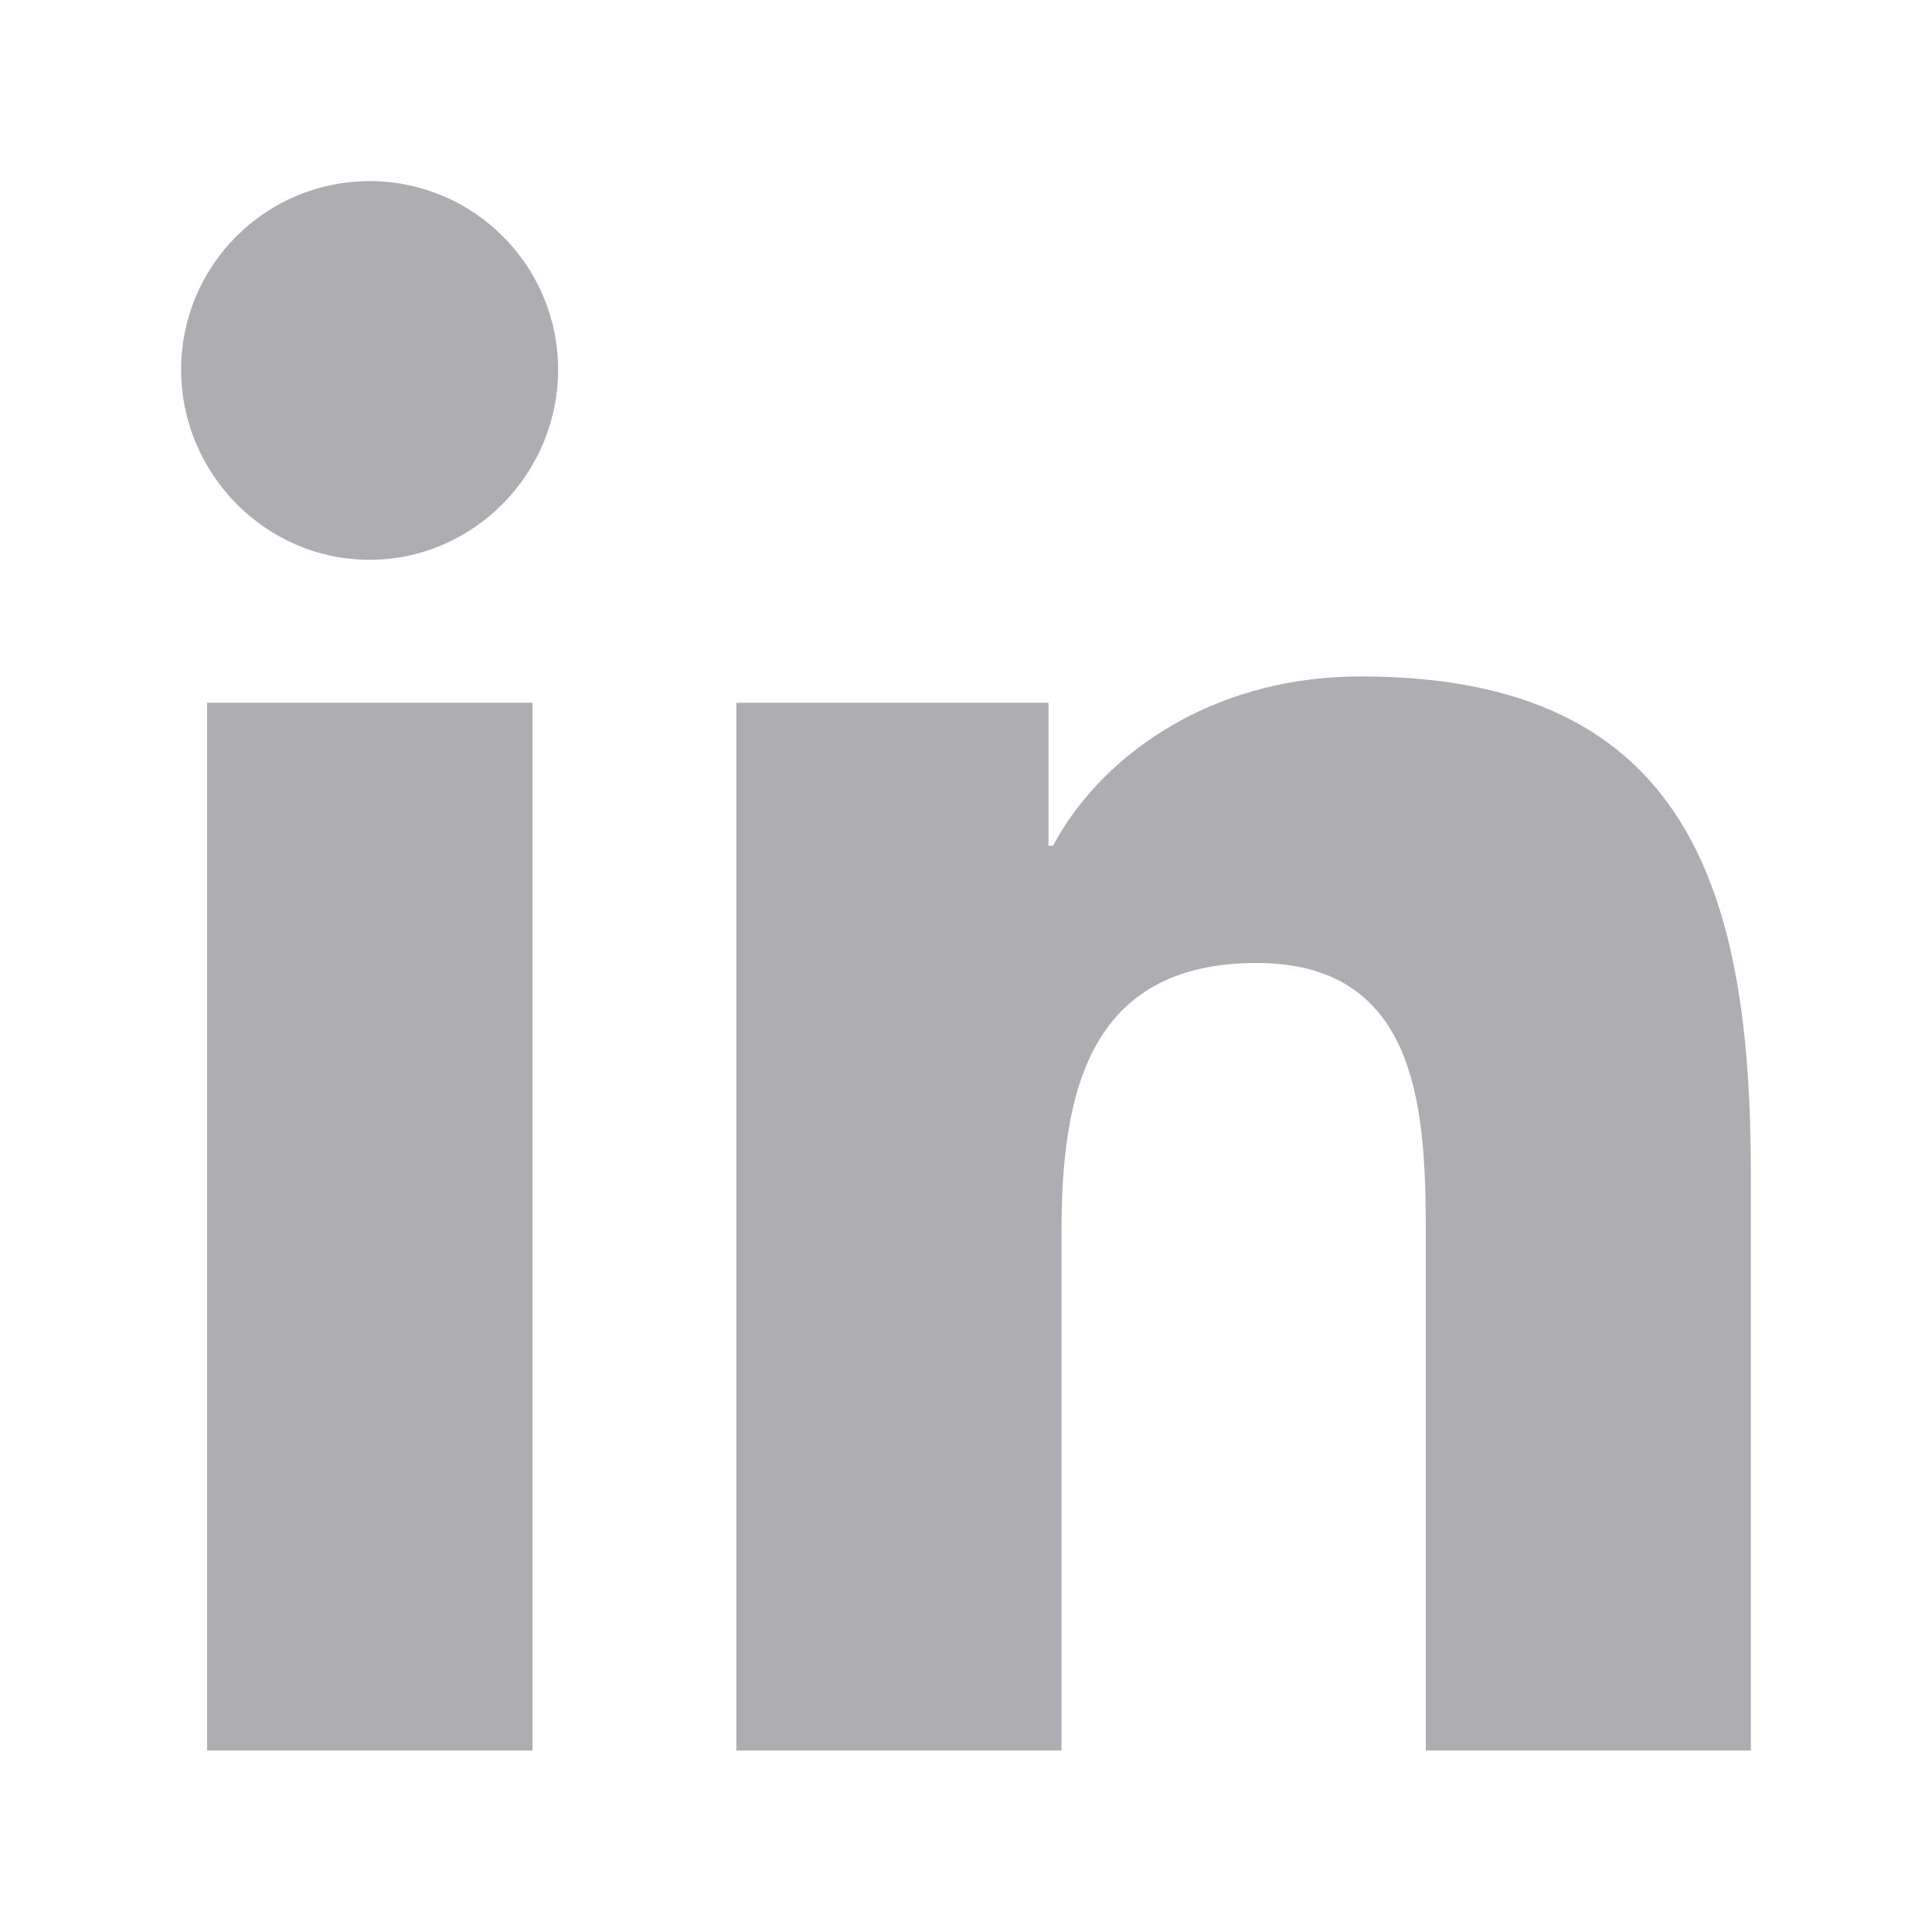 <svg width="16" height="16" viewBox="0 0 16 16" fill="none" xmlns="http://www.w3.org/2000/svg">
<path fill-rule="evenodd" clip-rule="evenodd" d="M4.41 14.497H1.715V5.82H4.41V14.497ZM3.061 4.636C2.199 4.636 1.5 3.922 1.5 3.061C1.5 2.199 2.199 1.5 3.061 1.5C3.922 1.5 4.622 2.199 4.622 3.061C4.622 3.922 3.922 4.636 3.061 4.636ZM14.497 14.497H11.808V10.273C11.808 9.266 11.787 7.975 10.407 7.975C9.005 7.975 8.791 9.069 8.791 10.201V14.497H6.098V5.82H8.683V7.004H8.721C9.081 6.322 9.96 5.602 11.271 5.602C13.998 5.602 14.5 7.398 14.5 9.731V14.497H14.497Z" fill="#AEAEB2"/>
</svg>
